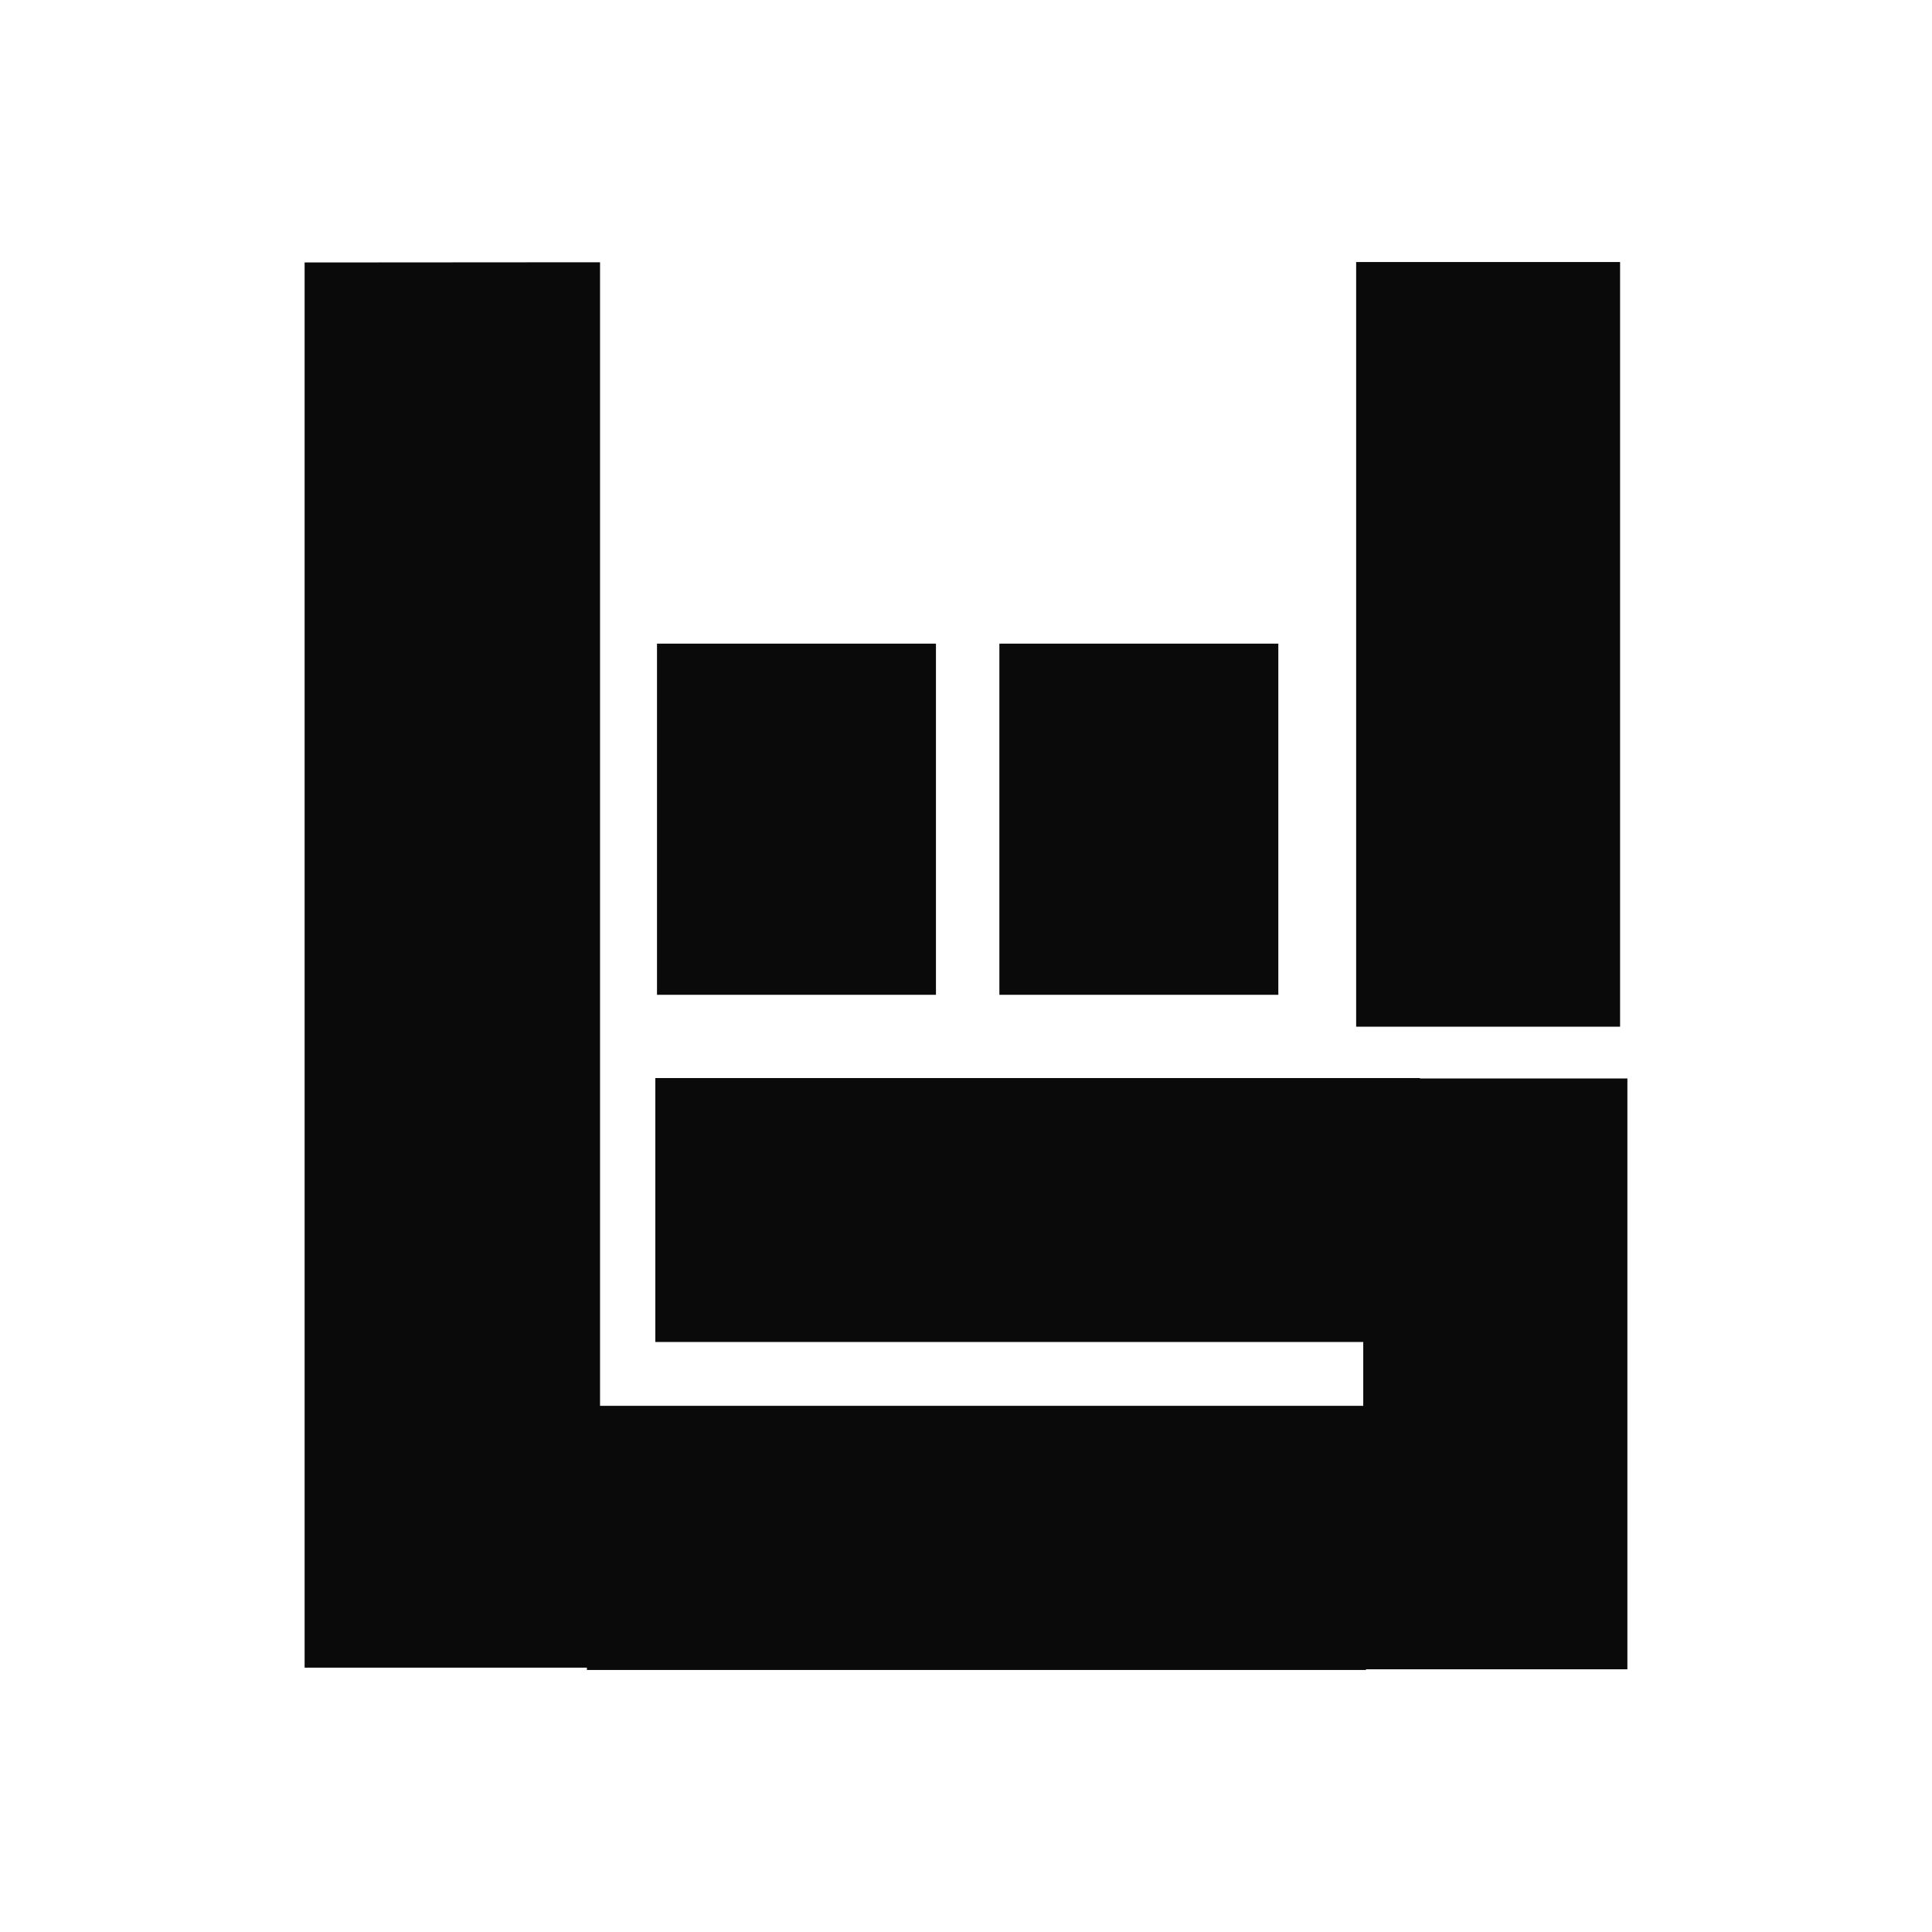 <?xml version="1.0" encoding="UTF-8" standalone="no"?>
<!-- Created with Inkscape (http://www.inkscape.org/) -->

<svg
   xmlns:dc="http://purl.org/dc/elements/1.1/"
   xmlns:cc="http://creativecommons.org/ns#"
   xmlns:rdf="http://www.w3.org/1999/02/22-rdf-syntax-ns#"
   xmlns:svg="http://www.w3.org/2000/svg"
   xmlns="http://www.w3.org/2000/svg"
   xmlns:sodipodi="http://sodipodi.sourceforge.net/DTD/sodipodi-0.dtd"
   xmlns:inkscape="http://www.inkscape.org/namespaces/inkscape"
   width="35"
   height="35"
   viewBox="0 0 9.26 9.26"
   version="1.1"
   id="svg2052"
   inkscape:version="0.92.4 5da689c313, 2019-01-14"
   sodipodi:docname="bansintown.svg">
  <defs
     id="defs2046" />
  <sodipodi:namedview
     id="base"
     pagecolor="#ffffff"
     bordercolor="#666666"
     borderopacity="1.0"
     inkscape:pageopacity="0.0"
     inkscape:pageshadow="2"
     inkscape:zoom="1.4"
     inkscape:cx="385.99237"
     inkscape:cy="193.34312"
     inkscape:document-units="mm"
     inkscape:current-layer="layer1"
     showgrid="false"
     units="px"
     inkscape:window-width="1920"
     inkscape:window-height="1025"
     inkscape:window-x="0"
     inkscape:window-y="0"
     inkscape:window-maximized="1" />
  <g
     inkscape:label="Layer 1"
     inkscape:groupmode="layer"
     id="layer1"
     transform="translate(0,-287.74)">
    <path
       style="display:inline;opacity:0.96;fill:#000000;fill-opacity:1;fill-rule:nonzero;stroke:none;stroke-width:0.015;stroke-miterlimit:4;stroke-dasharray:none;stroke-opacity:1"
       d="m 6.5,288.996 v 3.665 h 1.265 v -3.665 z m -5.04,0.002 v 6.735 h 1.353 v 0.011 h 3.734 v -0.003 h 1.253 v -2.832 h -0.994 v -0.002 h -3.665 v 1.265 h 3.393 v 0.306 h -3.658 v -5.481 z m 1.689,1.827 v 1.683 h 1.337 v -1.683 z m 1.641,0 v 1.683 h 1.337 v -1.683 z"
       id="path4518"
       inkscape:connector-curvature="0" />
  </g>
</svg>
